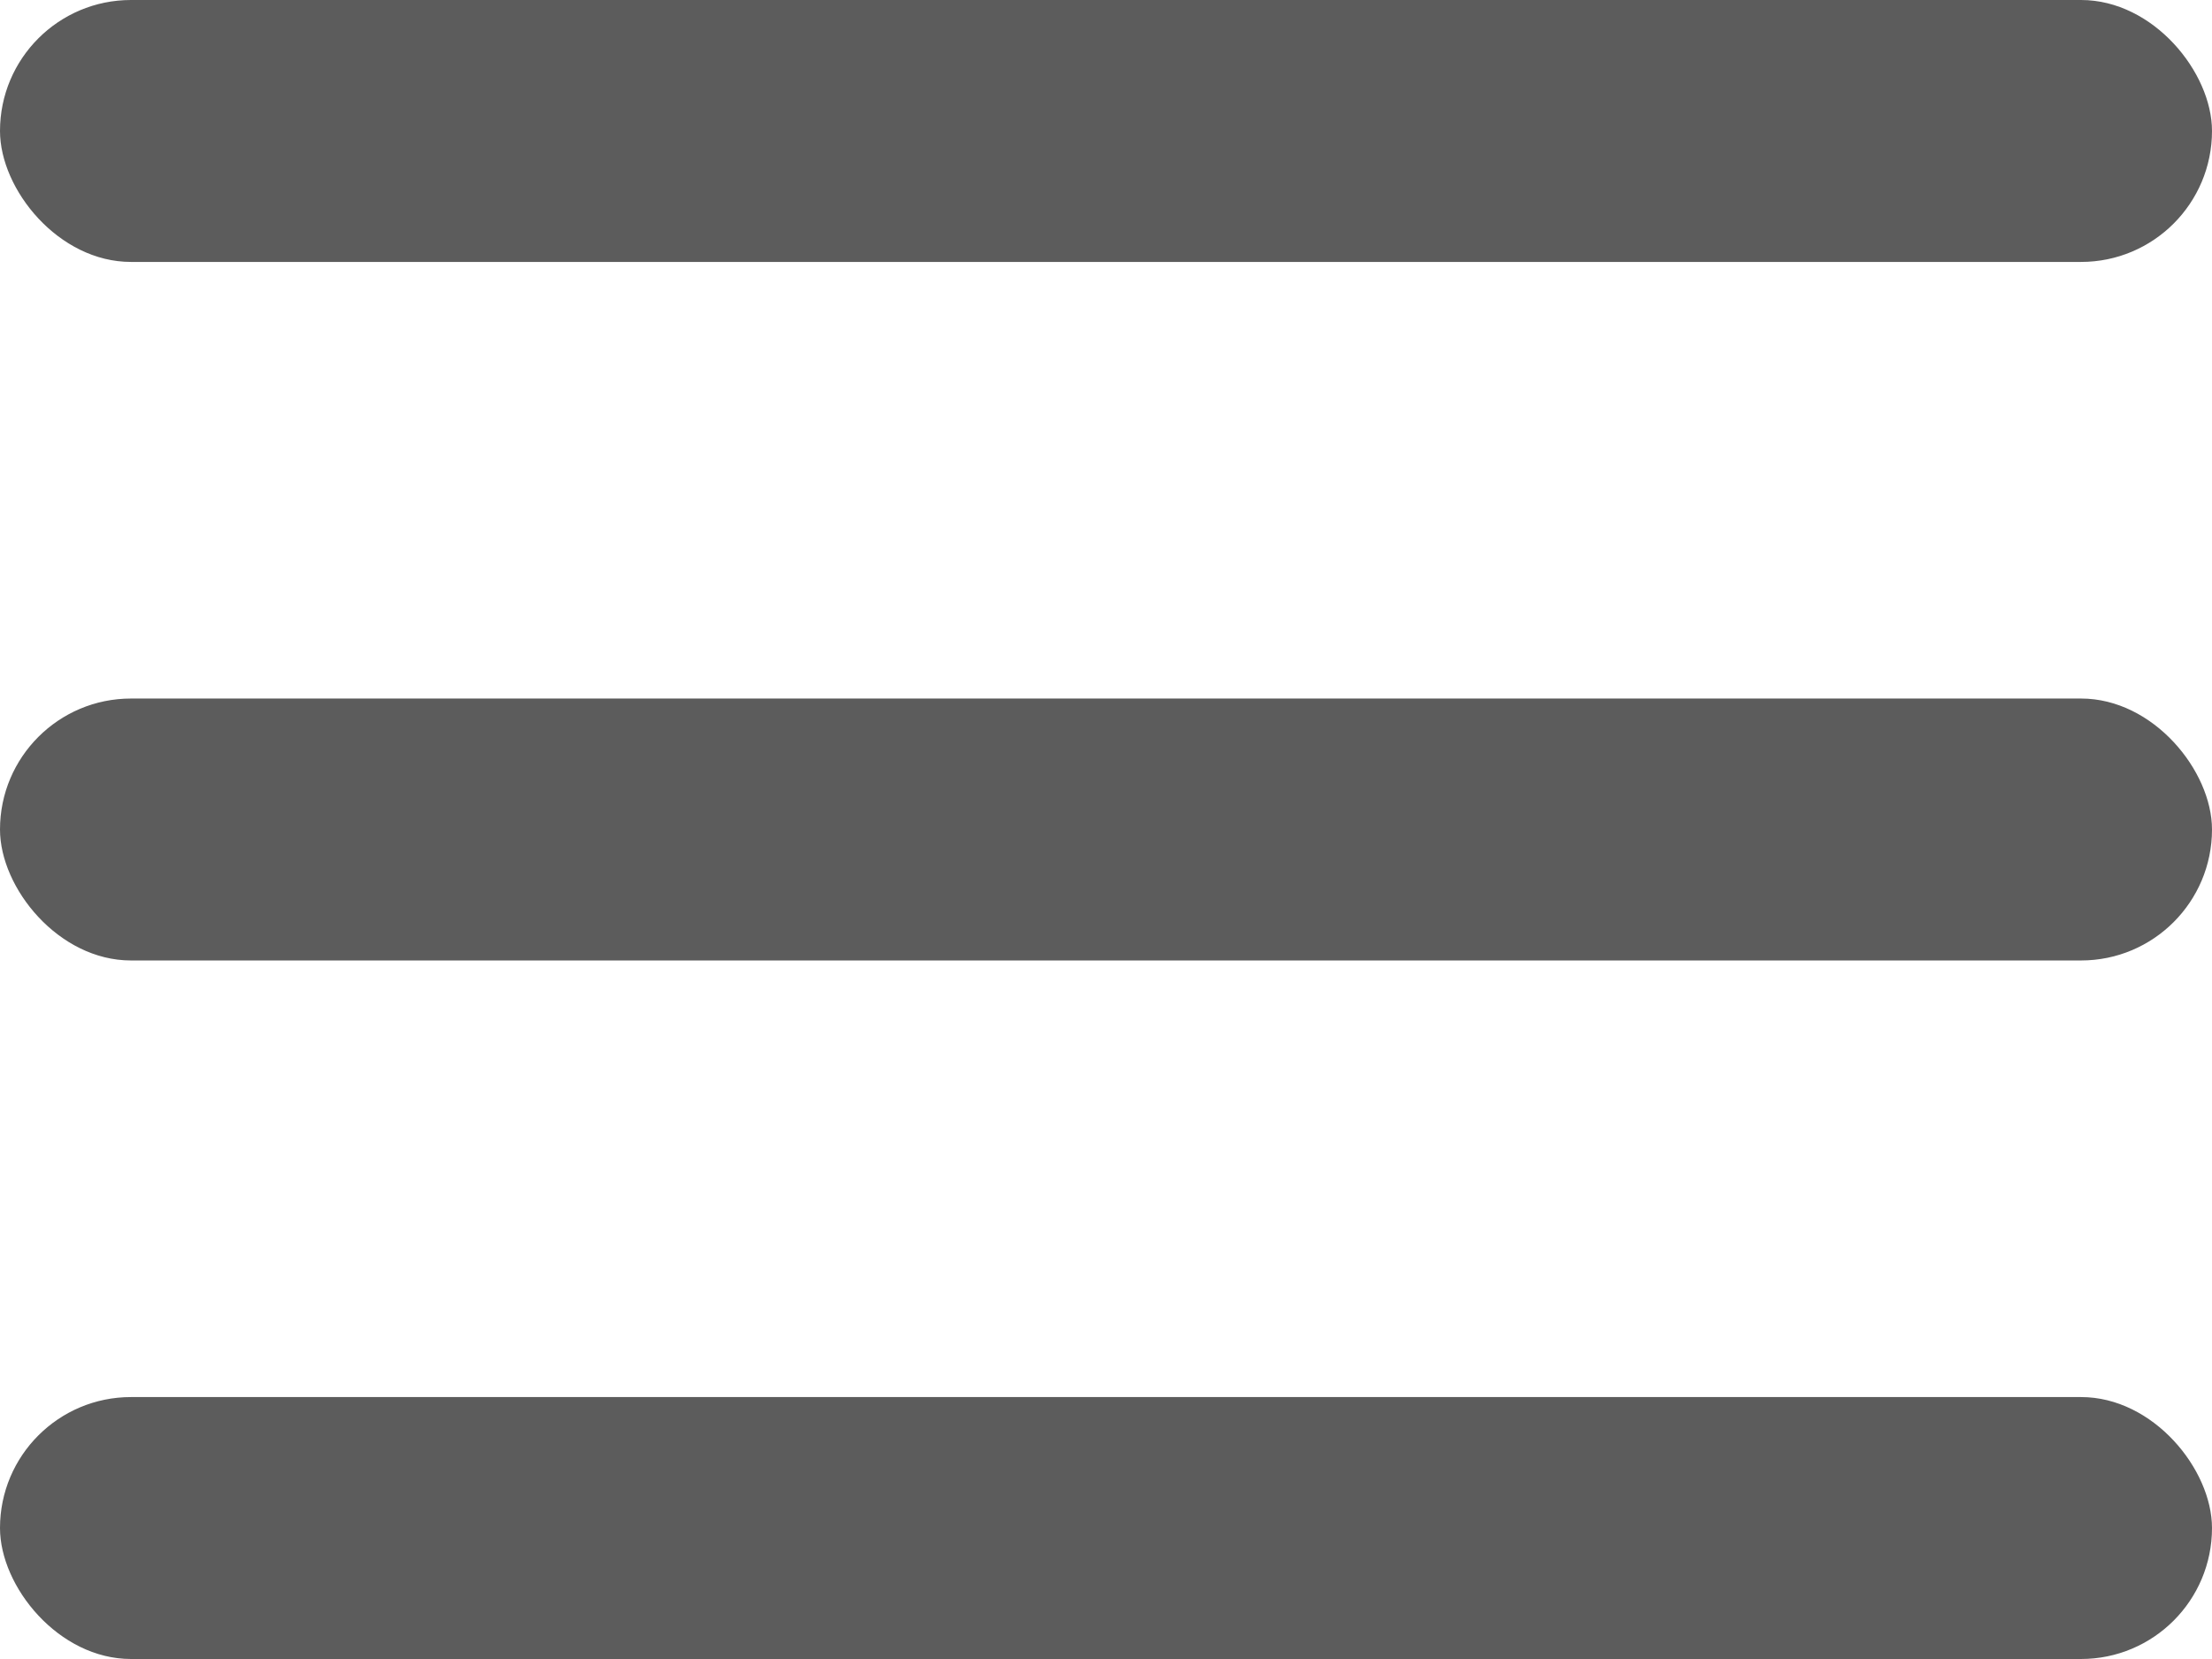 <svg width="24" height="18" viewBox="0 0 24 18" fill="none" xmlns="http://www.w3.org/2000/svg">
<rect width="24" height="2.842" rx="1.421" fill="#5C5C5C"/>
<rect y="7.579" width="24" height="2.842" rx="1.421" fill="#5C5C5C"/>
<rect y="15.158" width="24" height="2.842" rx="1.421" fill="#5C5C5C"/>
</svg>
